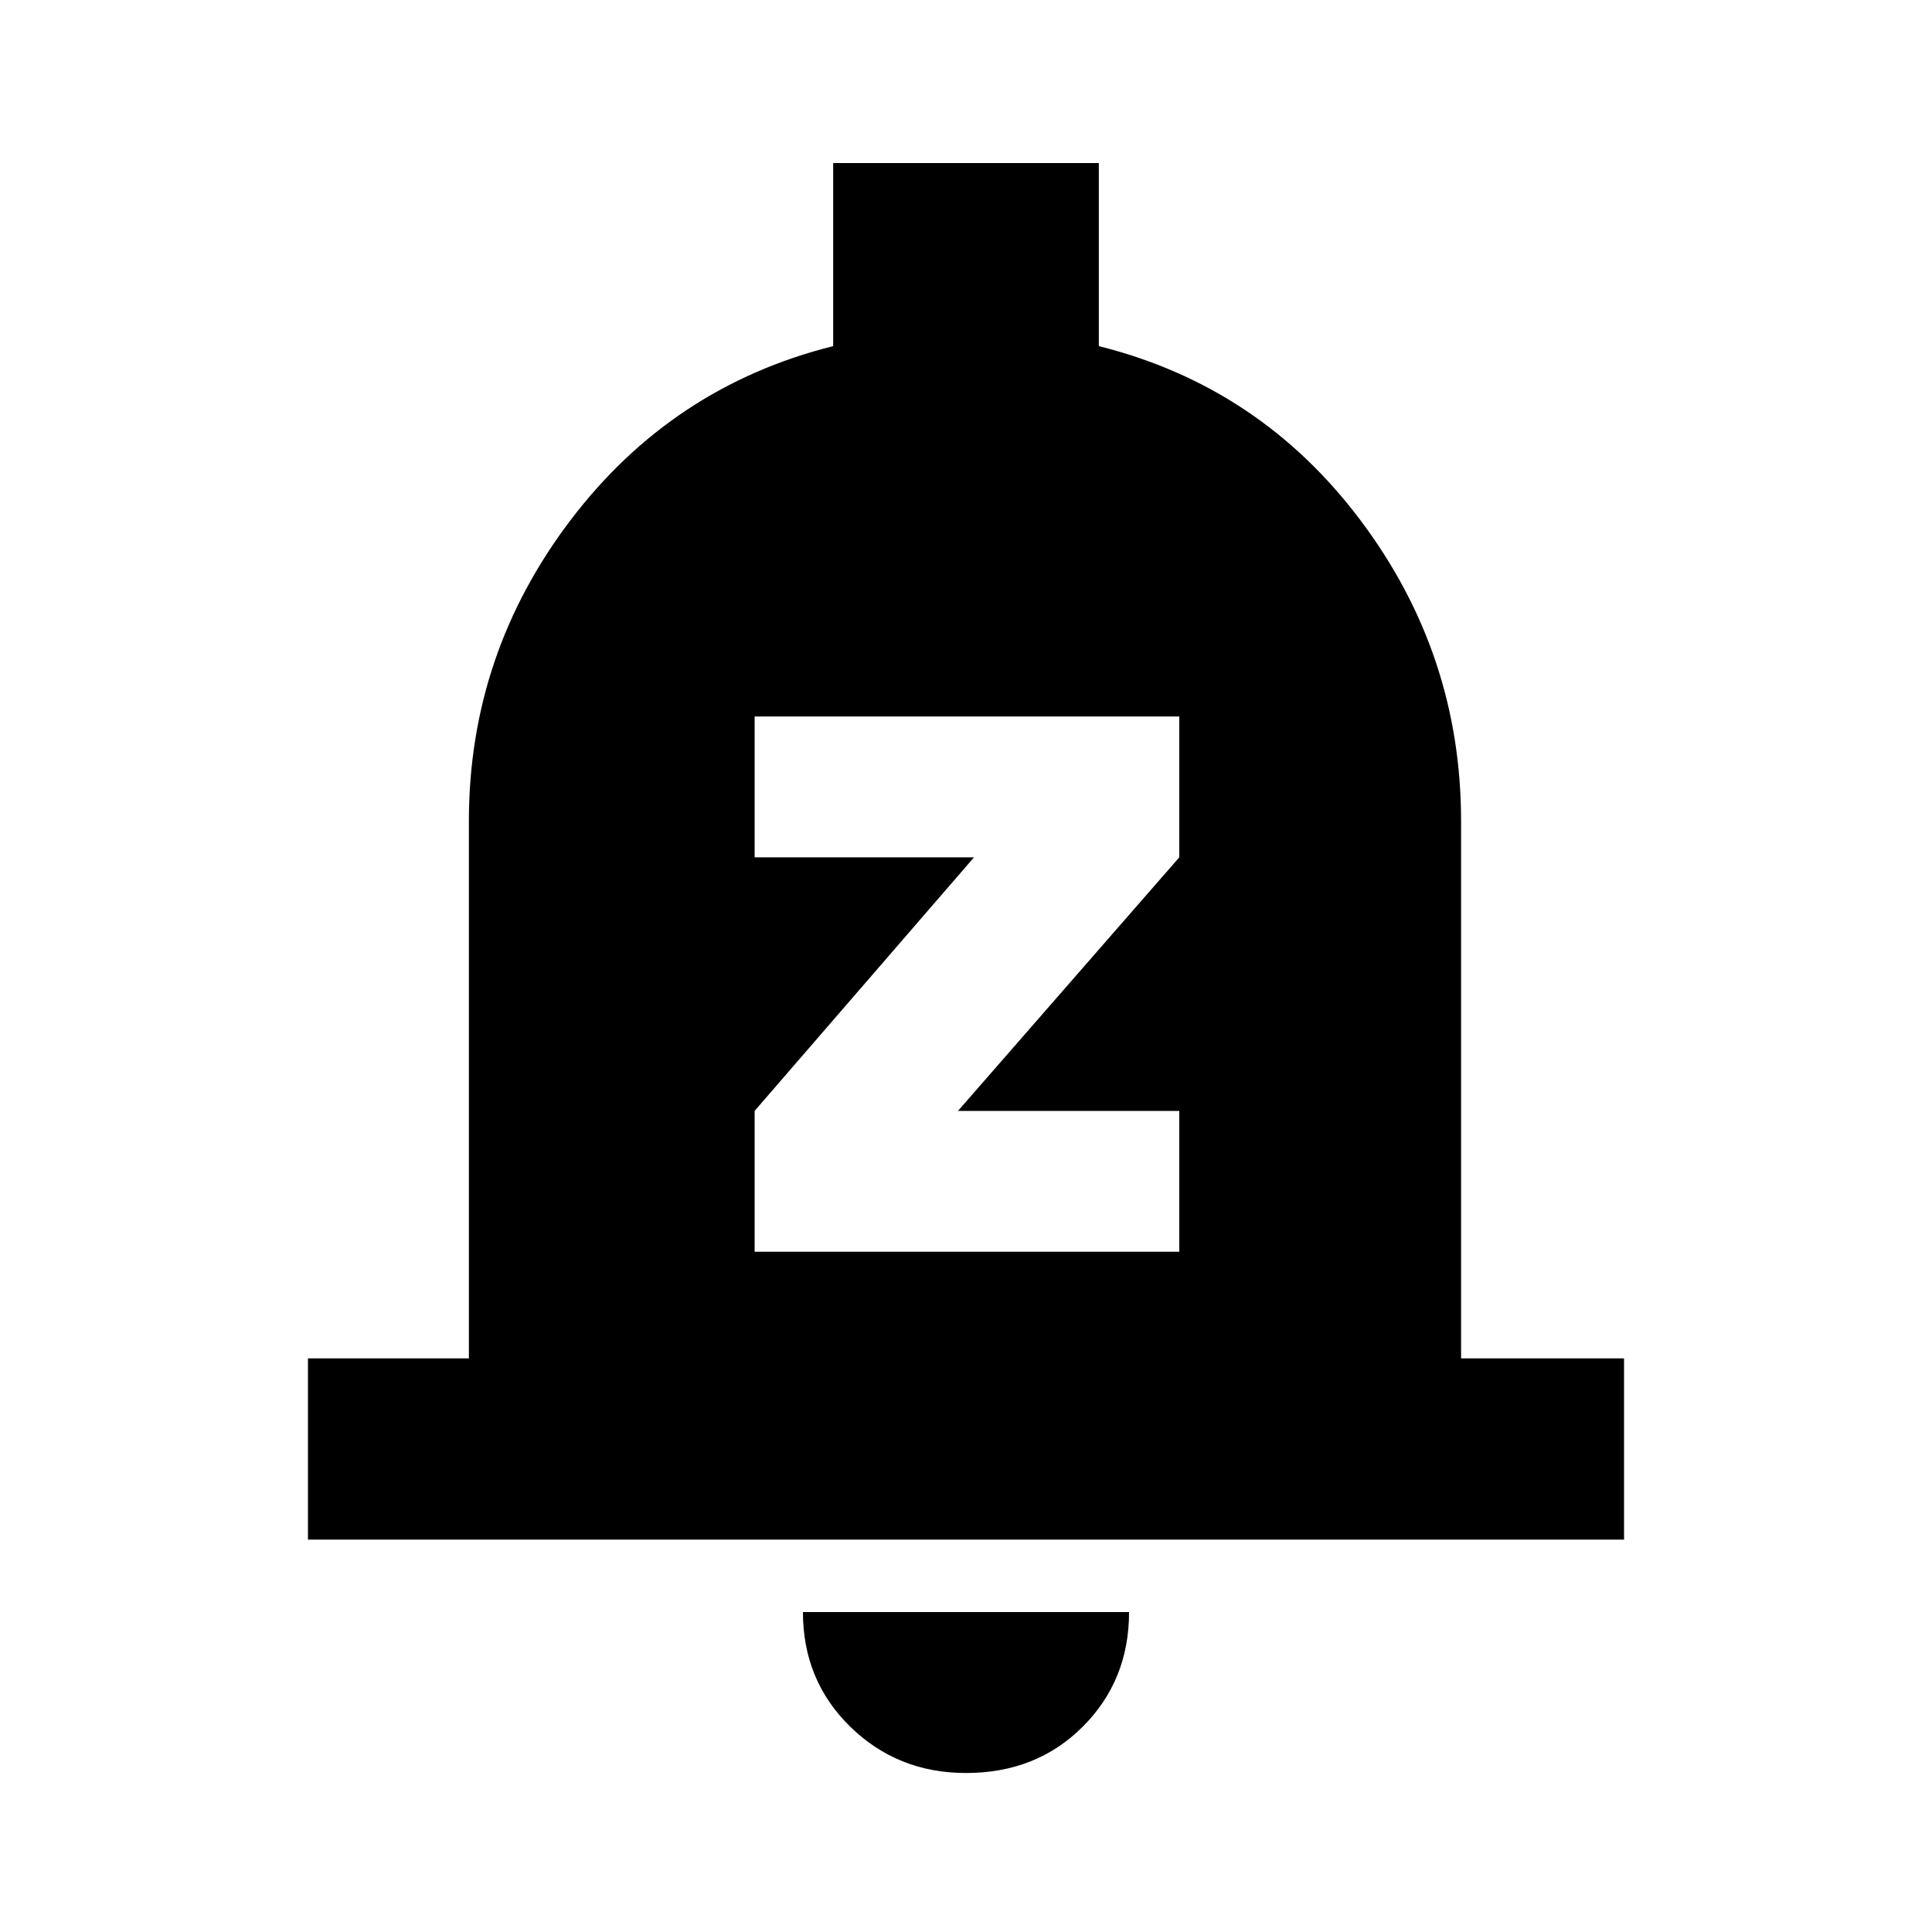 <svg xmlns="http://www.w3.org/2000/svg" height="20" width="20"><path d="M7.812 12.958H12.208V11.5H9.917L12.208 8.875V7.417H7.812V8.875H10.083L7.812 11.5ZM3.188 15.938V14.062H4.854V8.5Q4.854 6.771 5.906 5.385Q6.958 4 8.625 3.583V1.688H11.375V3.583Q13.042 4 14.083 5.385Q15.125 6.771 15.125 8.5V14.062H16.812V15.938ZM10 18.354Q9.292 18.354 8.802 17.875Q8.312 17.396 8.312 16.688H11.688Q11.688 17.396 11.208 17.875Q10.729 18.354 10 18.354Z"/></svg>